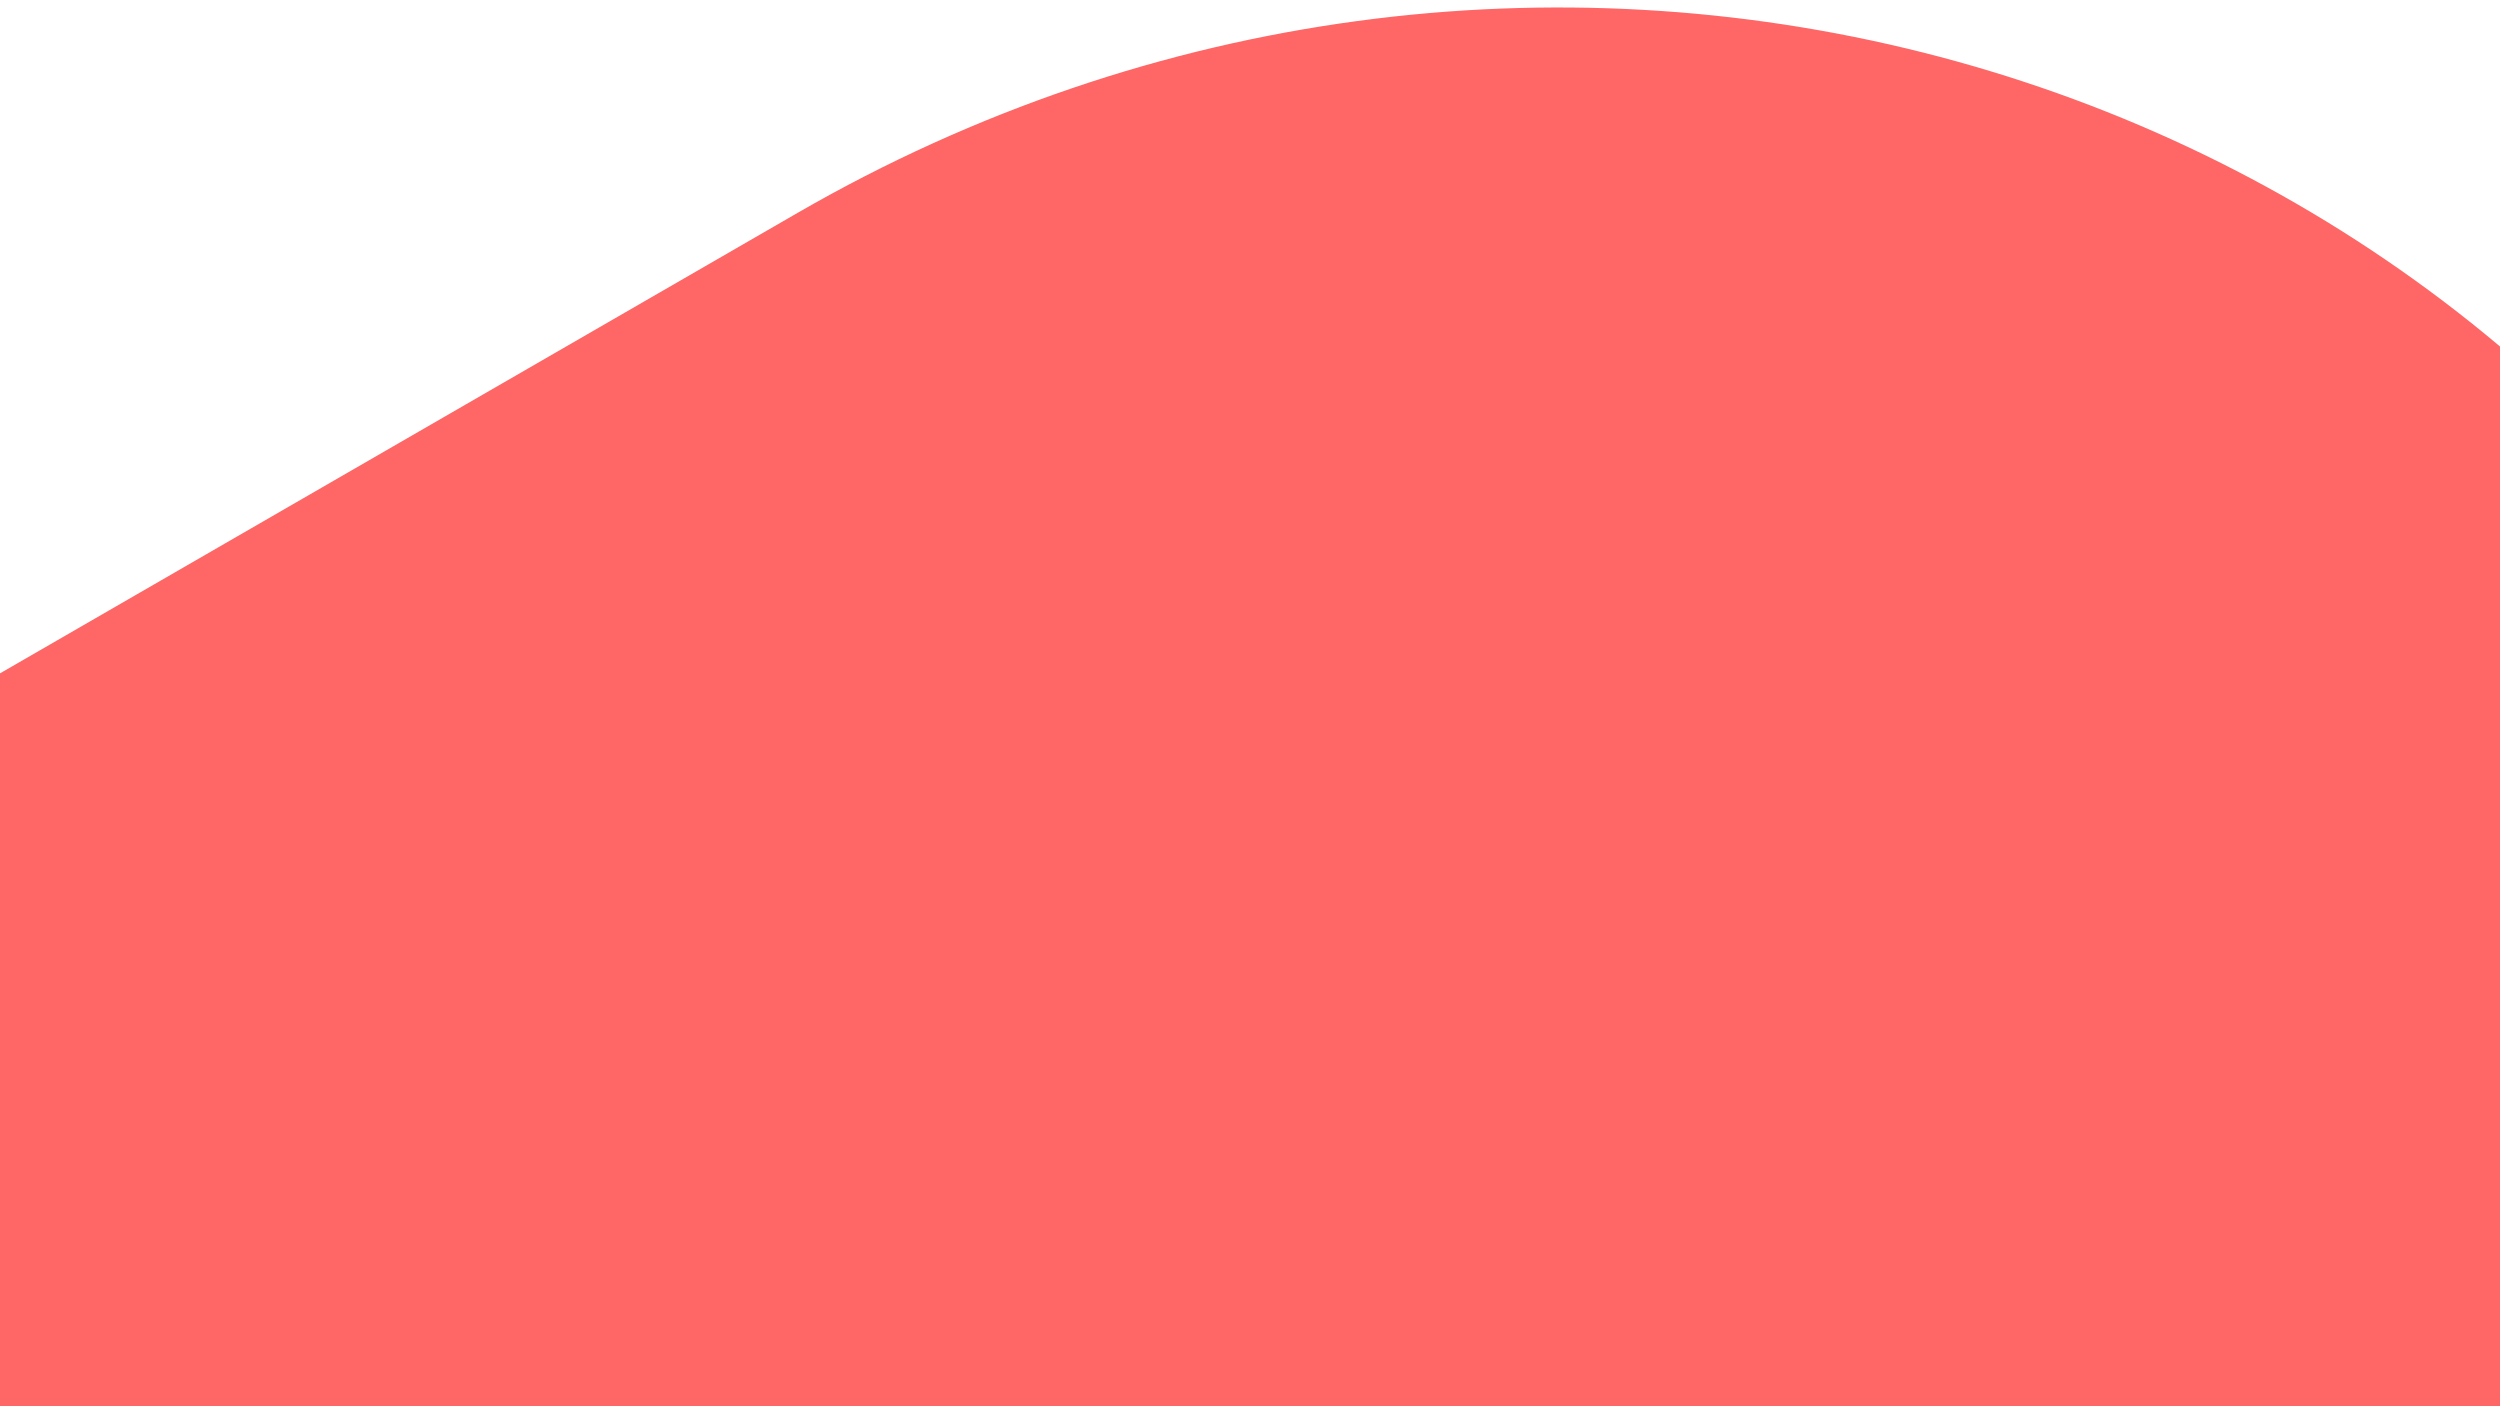 <svg xmlns="http://www.w3.org/2000/svg" xmlns:xlink="http://www.w3.org/1999/xlink" width="320" height="180" viewBox="0 0 320 180">
    <defs>
        <path id="a" d="M1724.951 464.524H152.678c-105.433 0-190.903 82.87-190.903 185.093 0 102.223 85.47 185.092 190.903 185.092H1724.95c105.433 0 190.902-82.869 190.902-185.092 0-102.224-85.47-185.093-190.902-185.093z"/>
    </defs>
    <g fill="none" fill-rule="evenodd" transform="translate(-1425 -69)">
        <mask id="b" fill="#fff">
            <use xlink:href="#a"/>
        </mask>
        <use fill="#F66" transform="scale(-1 1) rotate(30 0 -2854.085)" xlink:href="#a"/>
        <path d="M1398 11.652h502v323h-502z" mask="url(#b)"/>
    </g>
</svg>
